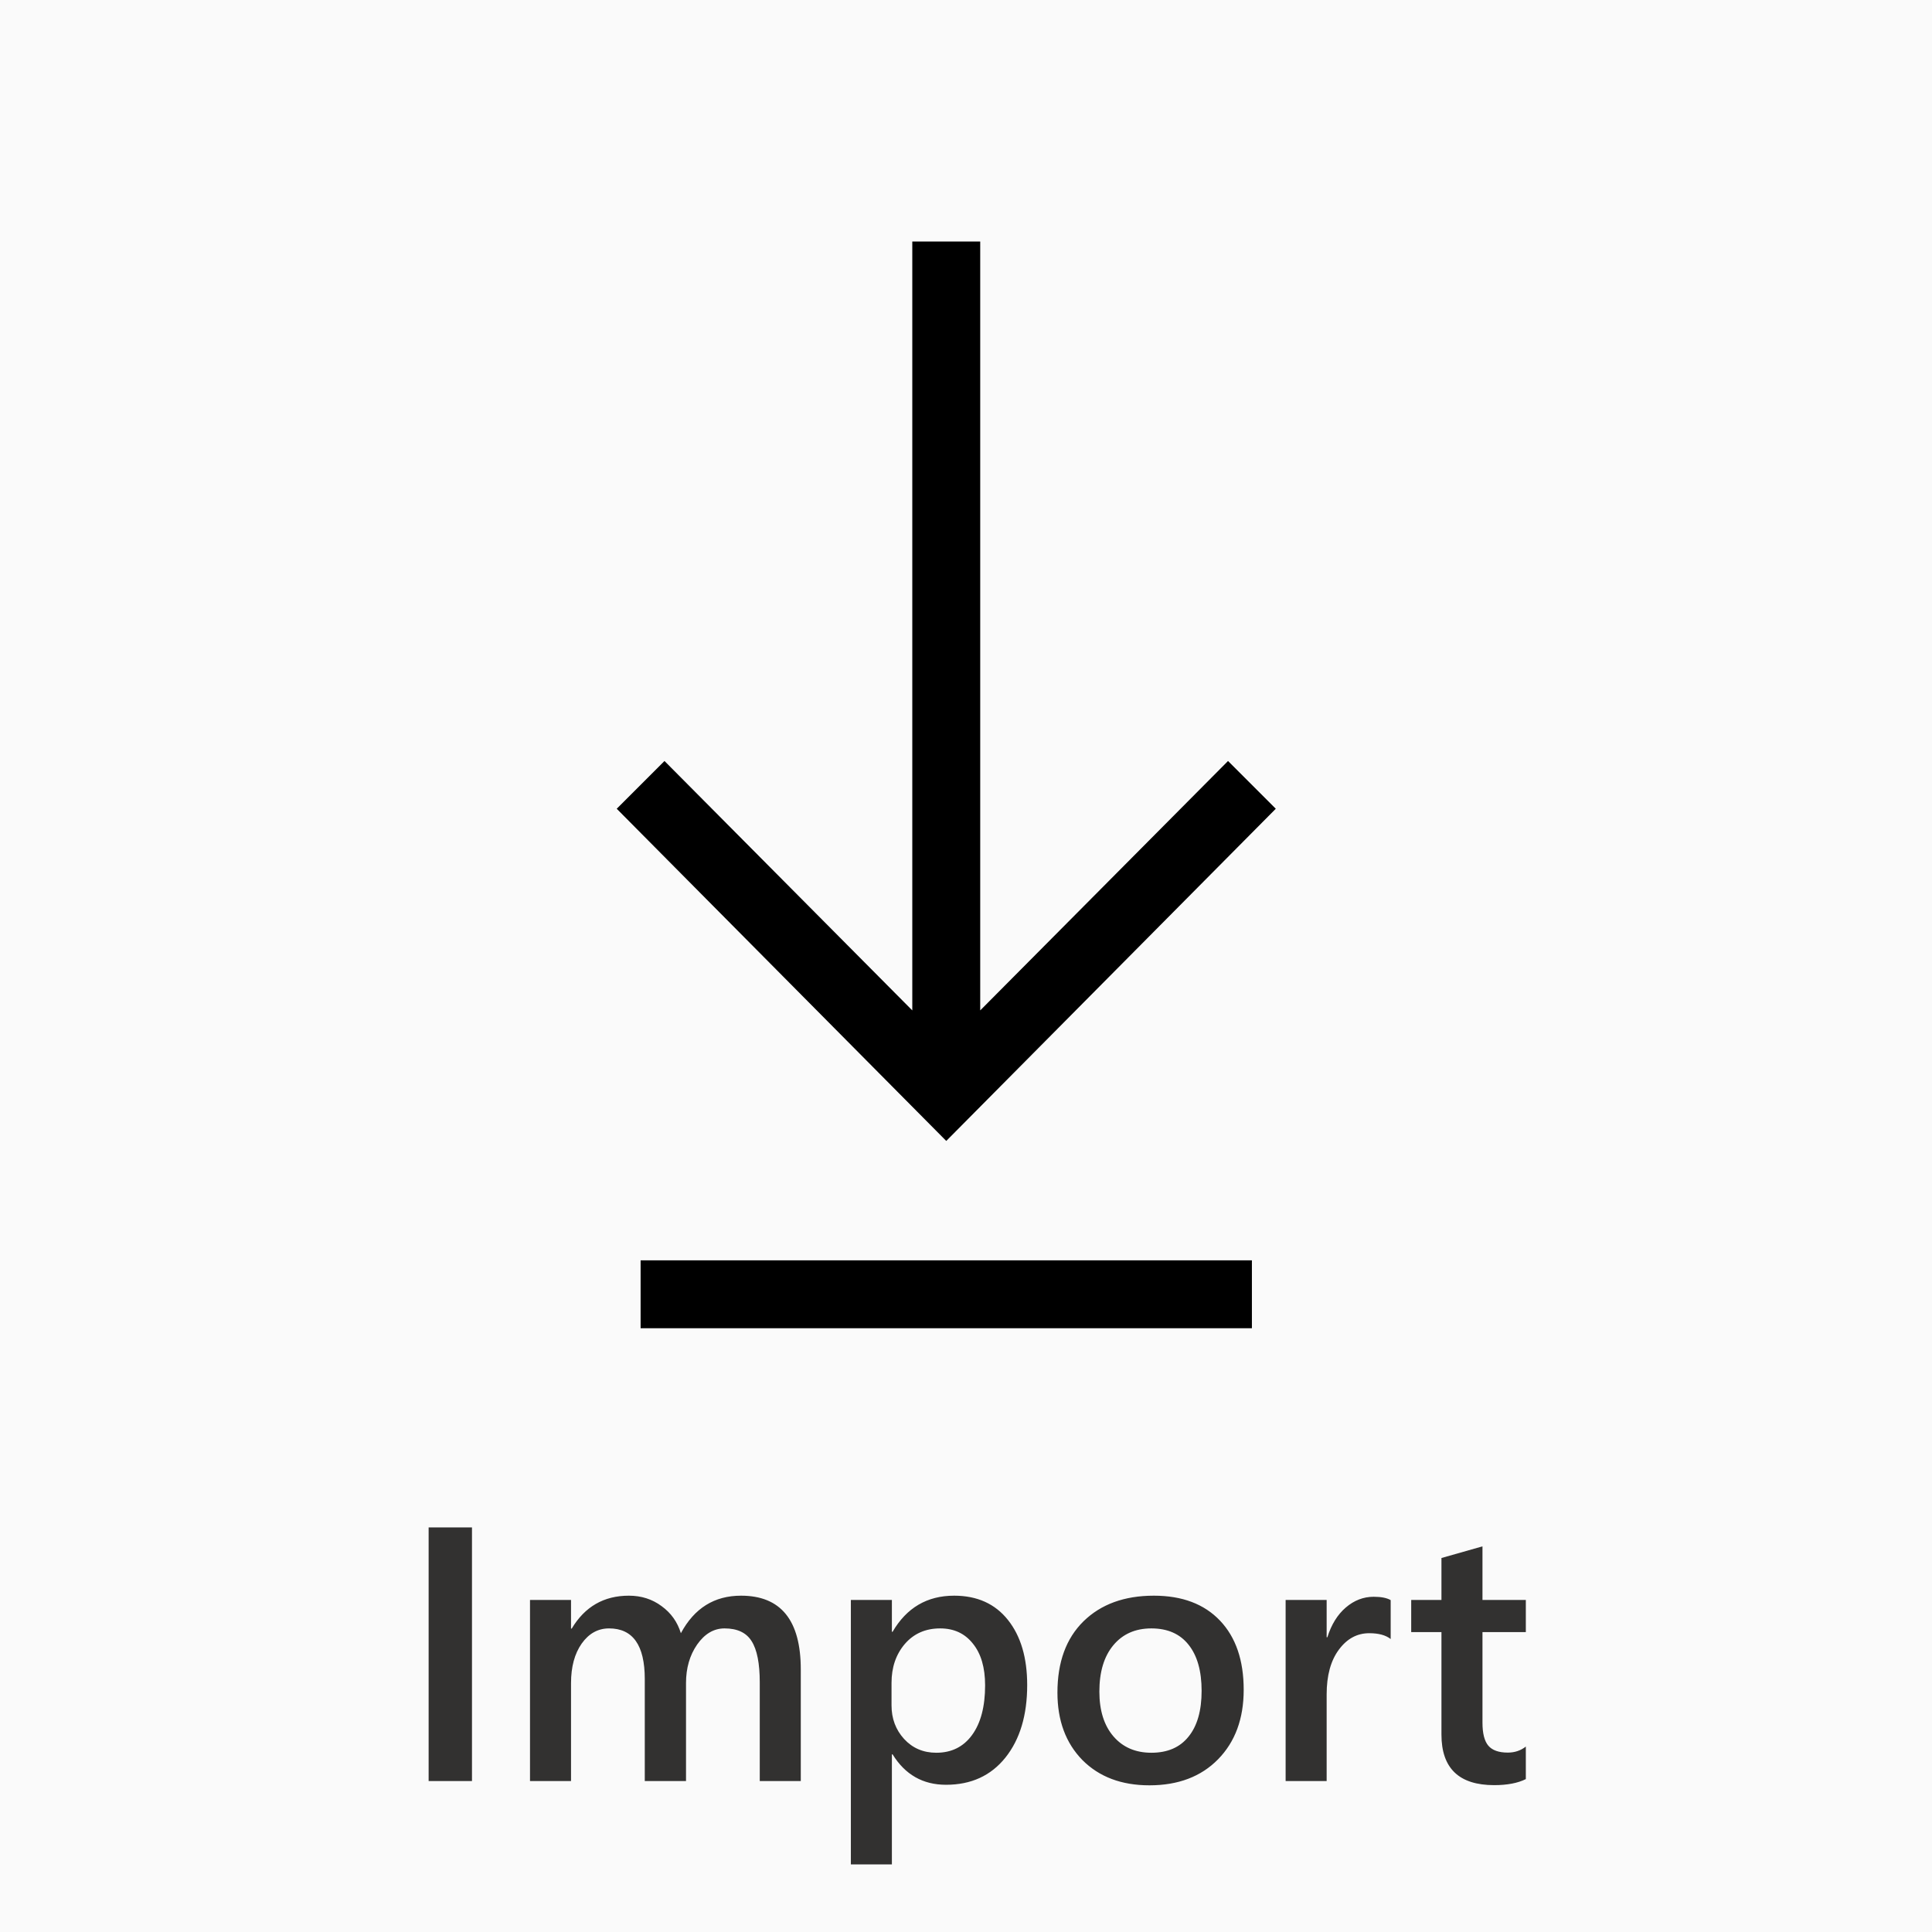 <svg width="40" height="40" viewBox="0 0 64 64" fill="none" xmlns="http://www.w3.org/2000/svg">
<rect width="64" height="64" fill="black" fill-opacity="0.02"/>
<path d="M15.635 59H14.199V50.598H15.635V59ZM26.527 59H25.168V55.73C25.168 55.102 25.078 54.647 24.898 54.365C24.723 54.084 24.424 53.943 24.002 53.943C23.646 53.943 23.344 54.121 23.094 54.477C22.848 54.832 22.725 55.258 22.725 55.754V59H21.359V55.619C21.359 54.502 20.965 53.943 20.176 53.943C19.809 53.943 19.506 54.111 19.268 54.447C19.033 54.783 18.916 55.219 18.916 55.754V59H17.557V53H18.916V53.949H18.939C19.373 53.223 20.004 52.859 20.832 52.859C21.246 52.859 21.607 52.975 21.916 53.205C22.229 53.432 22.441 53.73 22.555 54.102C23 53.273 23.664 52.859 24.547 52.859C25.867 52.859 26.527 53.674 26.527 55.303V59ZM29.568 58.115H29.545V61.76H28.186V53H29.545V54.055H29.568C30.033 53.258 30.713 52.859 31.607 52.859C32.369 52.859 32.963 53.127 33.389 53.662C33.815 54.197 34.027 54.916 34.027 55.818C34.027 56.818 33.787 57.619 33.307 58.221C32.826 58.822 32.17 59.123 31.338 59.123C30.572 59.123 29.982 58.787 29.568 58.115ZM29.533 55.748V56.492C29.533 56.93 29.672 57.301 29.949 57.605C30.23 57.91 30.586 58.062 31.016 58.062C31.52 58.062 31.914 57.867 32.199 57.477C32.488 57.082 32.633 56.533 32.633 55.83C32.633 55.24 32.498 54.779 32.228 54.447C31.963 54.111 31.602 53.943 31.145 53.943C30.66 53.943 30.27 54.115 29.973 54.459C29.68 54.803 29.533 55.232 29.533 55.748ZM38.076 59.141C37.15 59.141 36.41 58.861 35.855 58.303C35.305 57.74 35.029 56.996 35.029 56.07C35.029 55.062 35.316 54.275 35.891 53.709C36.469 53.143 37.246 52.859 38.223 52.859C39.16 52.859 39.891 53.135 40.414 53.685C40.938 54.236 41.199 55 41.199 55.977C41.199 56.934 40.916 57.701 40.35 58.279C39.787 58.853 39.029 59.141 38.076 59.141ZM38.141 53.943C37.609 53.943 37.19 54.129 36.881 54.5C36.572 54.871 36.418 55.383 36.418 56.035C36.418 56.664 36.574 57.16 36.887 57.523C37.199 57.883 37.617 58.062 38.141 58.062C38.676 58.062 39.086 57.885 39.371 57.529C39.66 57.174 39.805 56.668 39.805 56.012C39.805 55.352 39.66 54.842 39.371 54.482C39.086 54.123 38.676 53.943 38.141 53.943ZM46.068 54.295C45.904 54.166 45.668 54.102 45.359 54.102C44.957 54.102 44.621 54.283 44.352 54.647C44.082 55.01 43.947 55.504 43.947 56.129V59H42.588V53H43.947V54.236H43.971C44.103 53.815 44.307 53.486 44.58 53.252C44.857 53.014 45.166 52.895 45.506 52.895C45.752 52.895 45.94 52.932 46.068 53.006V54.295ZM50.545 58.935C50.279 59.068 49.93 59.135 49.496 59.135C48.332 59.135 47.75 58.576 47.75 57.459V54.066H46.748V53H47.75V51.611L49.109 51.225V53H50.545V54.066H49.109V57.066C49.109 57.422 49.174 57.676 49.303 57.828C49.432 57.98 49.647 58.057 49.947 58.057C50.178 58.057 50.377 57.99 50.545 57.857V58.935Z" fill="#323130"/>
<path d="M21.221 44V41.75H41.471V44H21.221ZM42.262 26.791L31.346 37.795L20.43 26.791L22.012 25.209L30.221 33.471V8H32.471V33.471L40.68 25.209L42.262 26.791Z" fill="black" fill-opacity="1"/>
</svg>
